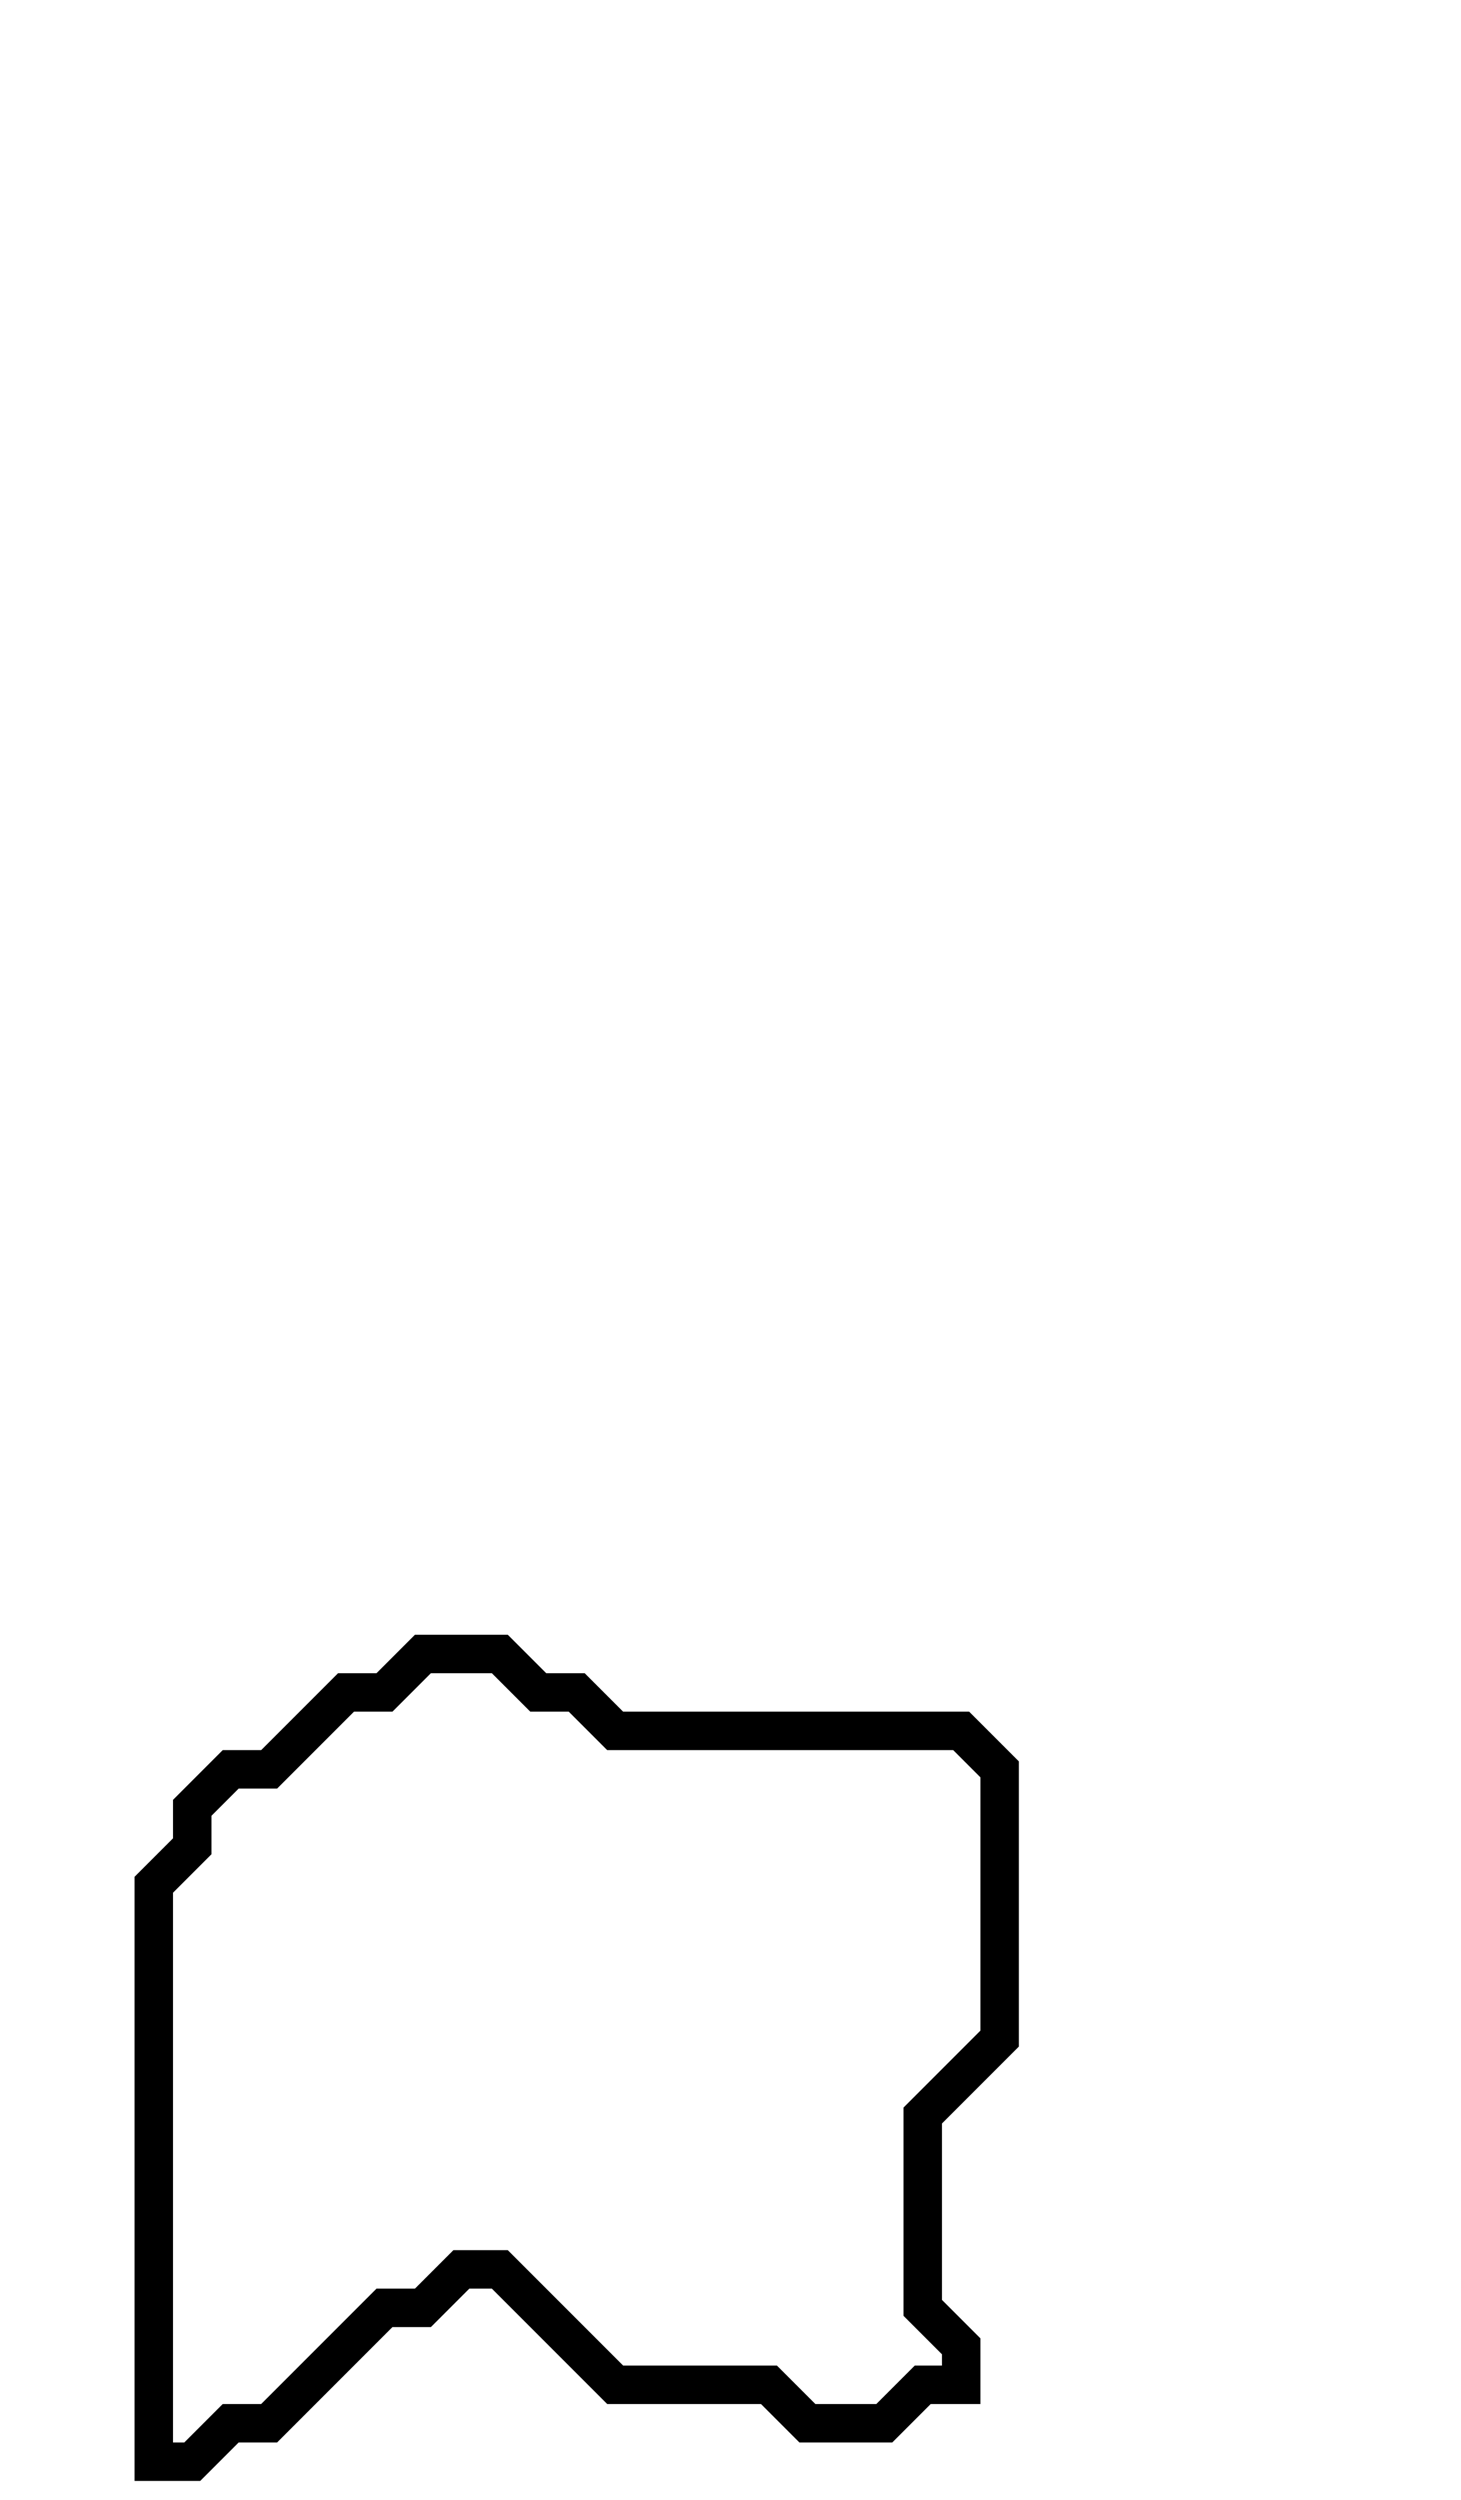 <svg xmlns="http://www.w3.org/2000/svg" width="38" height="65">
  <path d="M 11,43 L 10,44 L 9,44 L 7,46 L 6,46 L 5,47 L 5,48 L 4,49 L 4,64 L 5,64 L 6,63 L 7,63 L 10,60 L 11,60 L 12,59 L 13,59 L 16,62 L 20,62 L 21,63 L 23,63 L 24,62 L 25,62 L 25,61 L 24,60 L 24,55 L 26,53 L 26,46 L 25,45 L 16,45 L 15,44 L 14,44 L 13,43 Z" fill="none" stroke="black" stroke-width="1"/>
</svg>